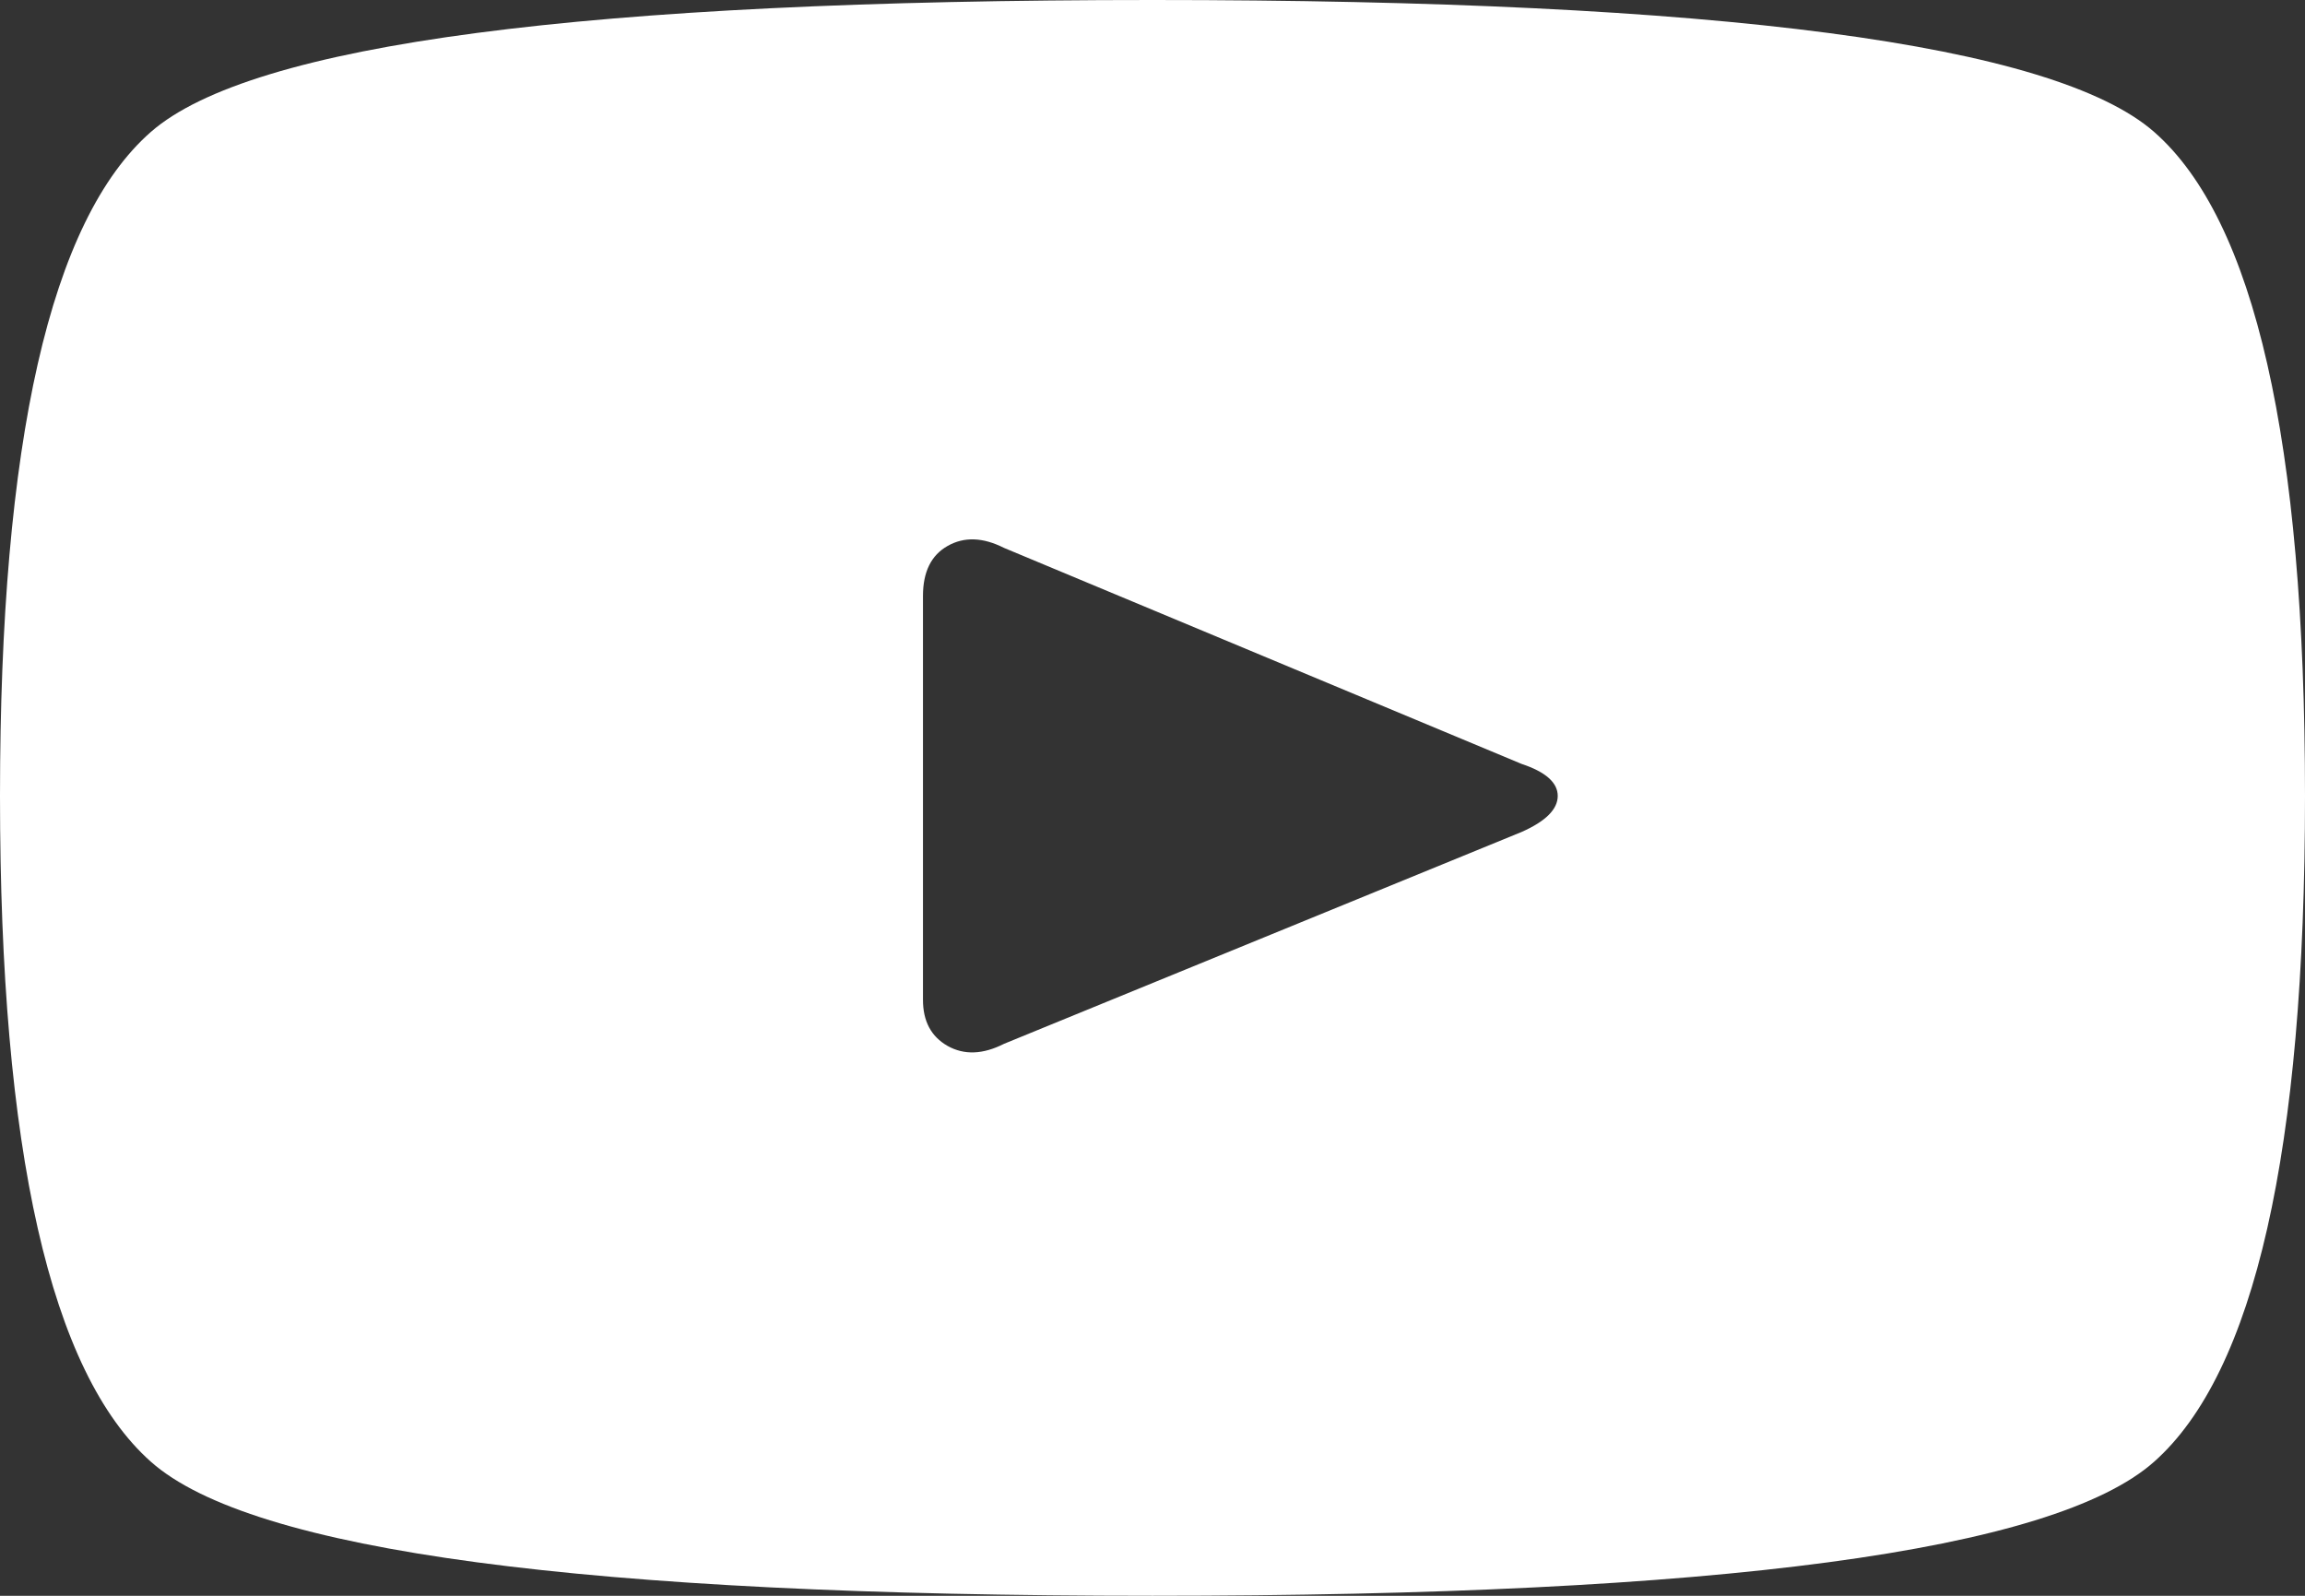 <svg width="26" height="18" viewBox="0 0 26 18" fill="none" xmlns="http://www.w3.org/2000/svg">
<rect x="0" y="0" width="26" height="18" fill="#333333" stroke="none"/>
<path d="M17.164 8.617L11.325 6.18C11.087 6.06 10.876 6.052 10.689 6.158C10.503 6.263 10.411 6.451 10.411 6.722V11.278C10.411 11.519 10.503 11.692 10.689 11.798C10.875 11.902 11.087 11.895 11.325 11.774L17.164 9.384C17.435 9.264 17.571 9.128 17.571 8.978C17.571 8.828 17.435 8.707 17.164 8.617ZM13 18C6.601 18 2.836 17.496 1.702 16.488C0.568 15.481 0 12.978 0 8.978C0 4.978 0.568 2.481 1.702 1.488C2.836 0.496 6.601 0 13 0C19.399 0 23.164 0.496 24.298 1.488C25.432 2.481 26 4.978 26 8.978C26 12.978 25.432 15.482 24.298 16.488C23.164 17.496 19.399 18 13 18Z" fill="white"/>
</svg>
